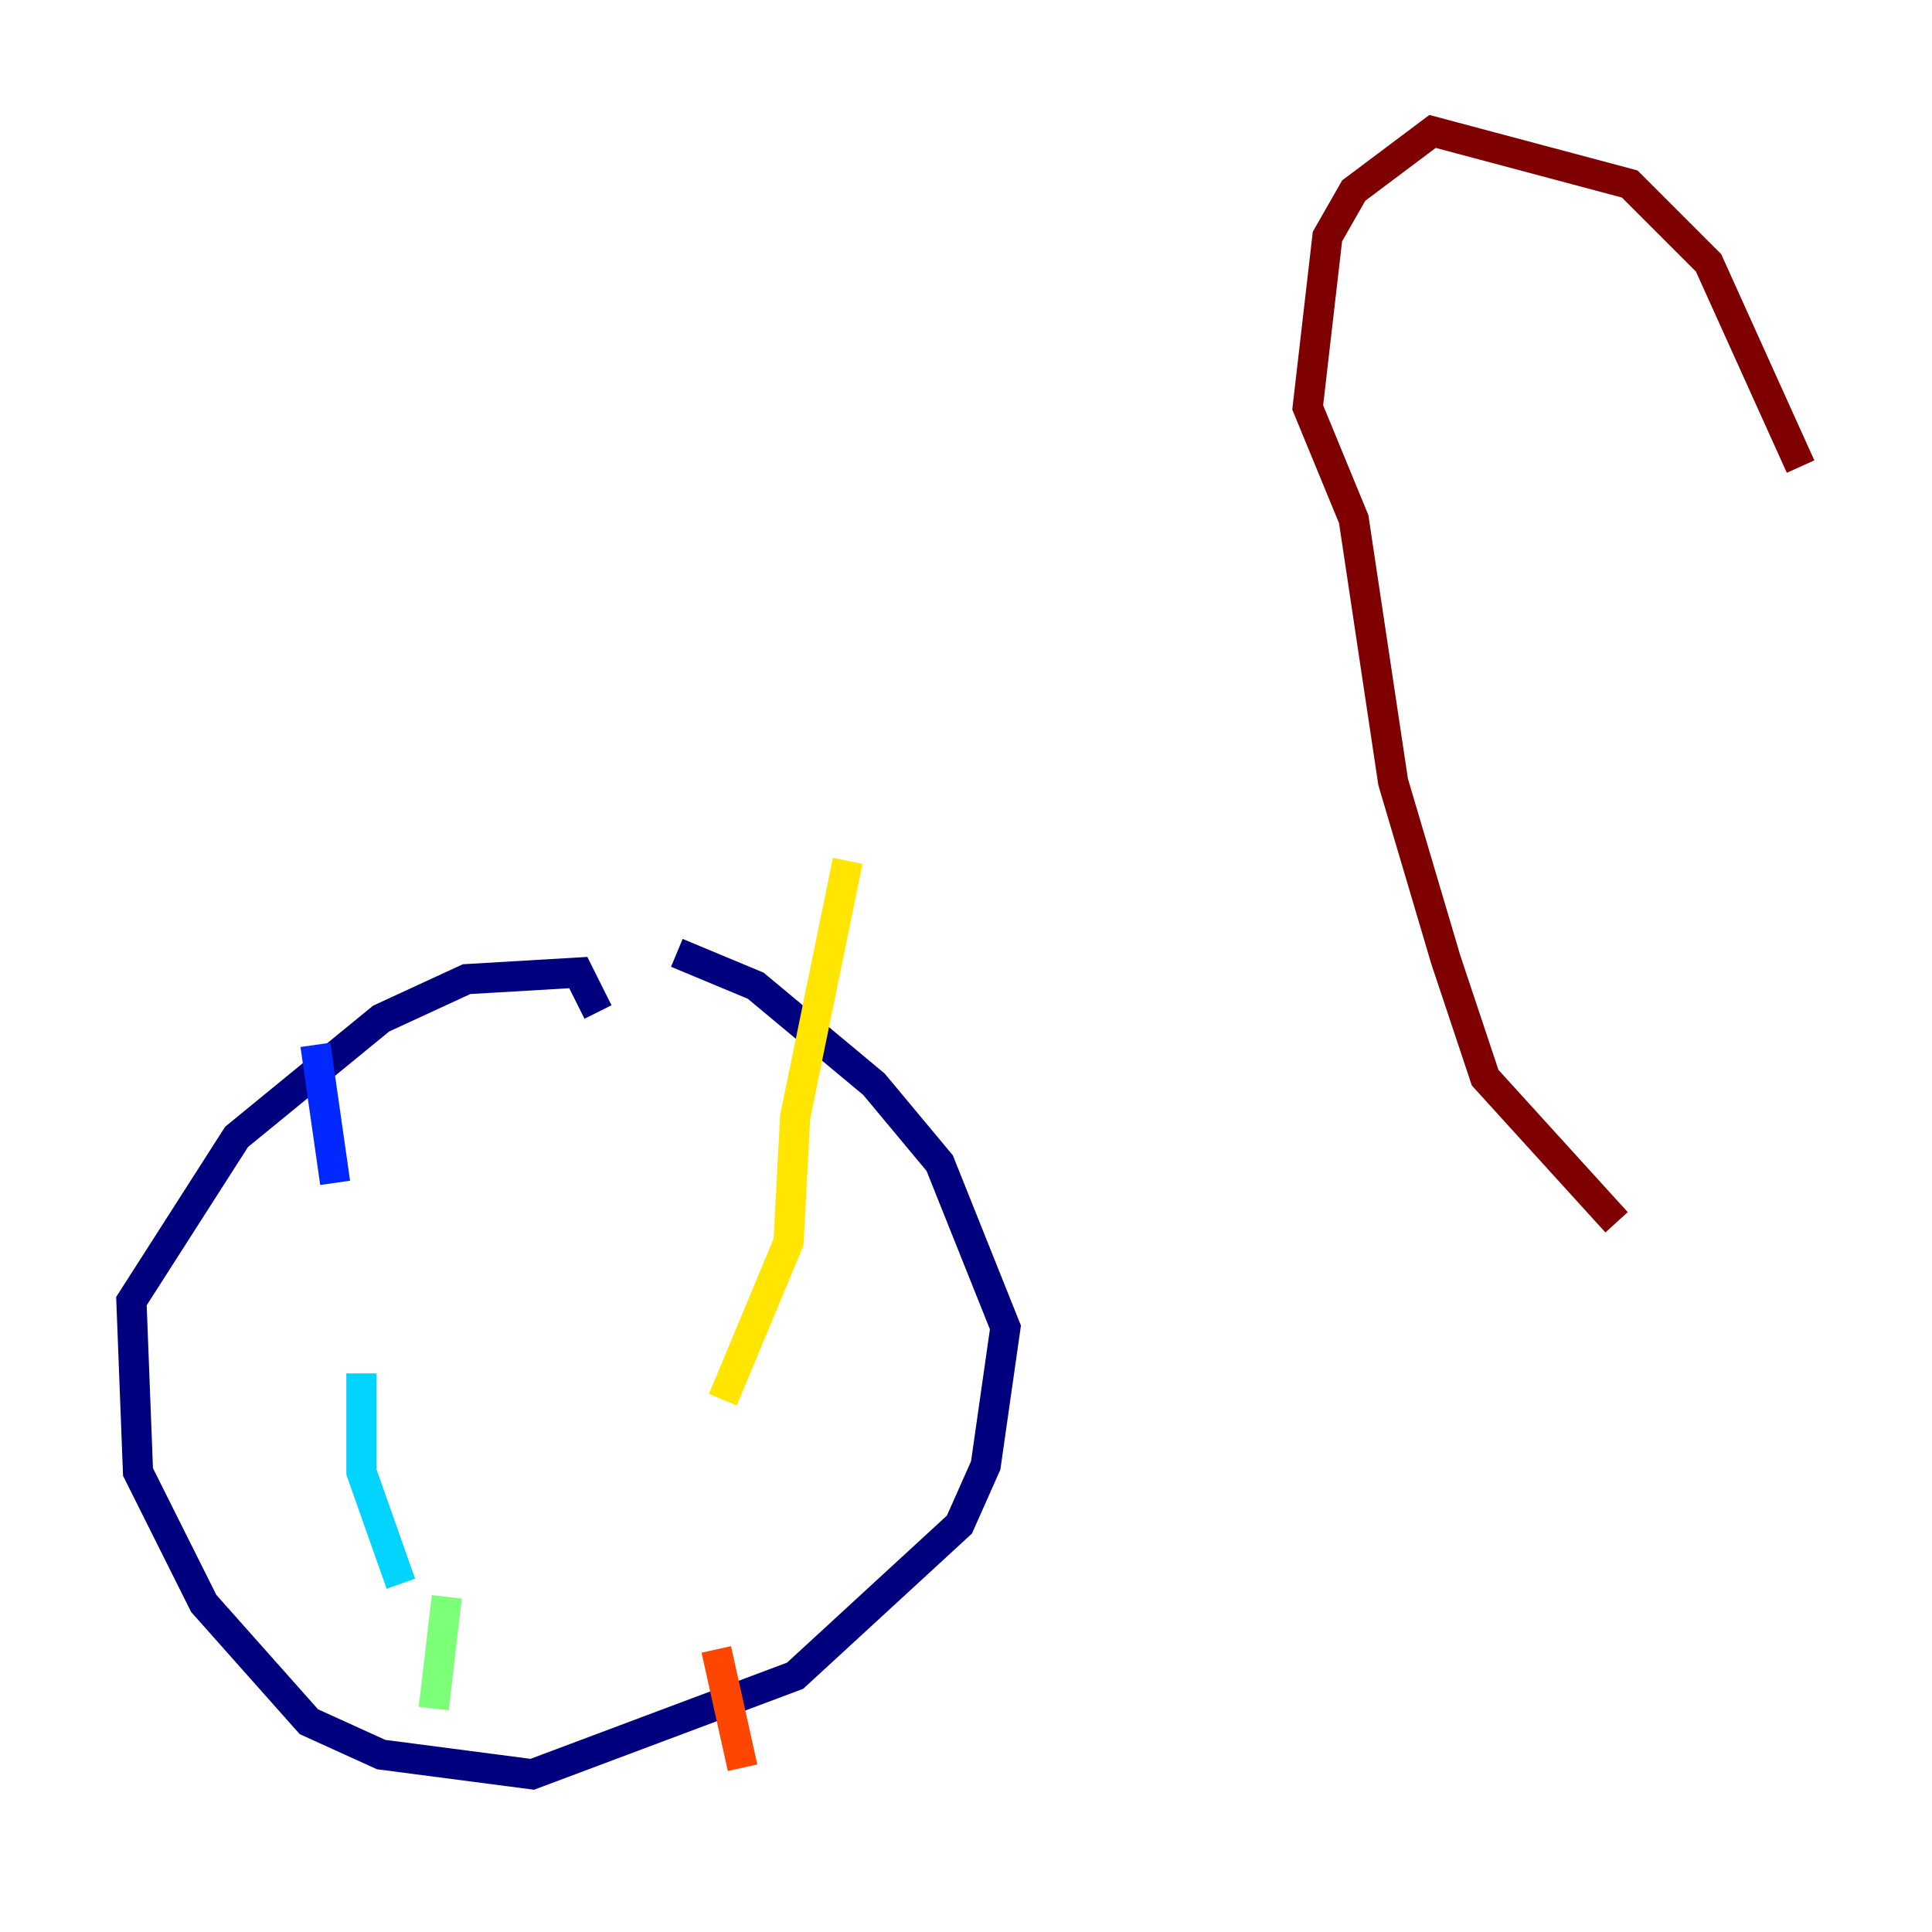 <?xml version="1.0" encoding="utf-8" ?>
<svg baseProfile="tiny" height="128" version="1.2" viewBox="0,0,128,128" width="128" xmlns="http://www.w3.org/2000/svg" xmlns:ev="http://www.w3.org/2001/xml-events" xmlns:xlink="http://www.w3.org/1999/xlink"><defs /><polyline fill="none" points="39.619,67.048 38.313,64.435 30.912,64.871 25.252,67.483 15.674,75.32 8.707,86.204 9.143,97.524 13.497,106.231 20.463,114.068 25.252,116.245 35.265,117.551 52.68,111.02 63.565,101.007 65.306,97.088 66.612,87.946 62.258,77.061 57.905,71.837 50.068,65.306 44.843,63.129" stroke="#00007f" stroke-width="2" /><polyline fill="none" points="20.898,69.225 22.204,78.367" stroke="#0028ff" stroke-width="2" /><polyline fill="none" points="23.946,90.993 23.946,97.524 26.558,104.925" stroke="#00d4ff" stroke-width="2" /><polyline fill="none" points="29.605,105.796 28.735,113.197" stroke="#7cff79" stroke-width="2" /><polyline fill="none" points="56.163,57.034 52.68,74.014 52.245,82.286 47.891,92.735" stroke="#ffe500" stroke-width="2" /><polyline fill="none" points="47.456,109.279 49.197,117.116" stroke="#ff4600" stroke-width="2" /><polyline fill="none" points="107.102,80.98 98.395,71.401 95.782,63.565 92.299,51.809 89.687,34.395 86.639,26.993 87.946,15.674 89.687,12.626 94.912,8.707 107.973,12.191 113.197,17.415 119.293,30.912" stroke="#7f0000" stroke-width="2" /></svg>